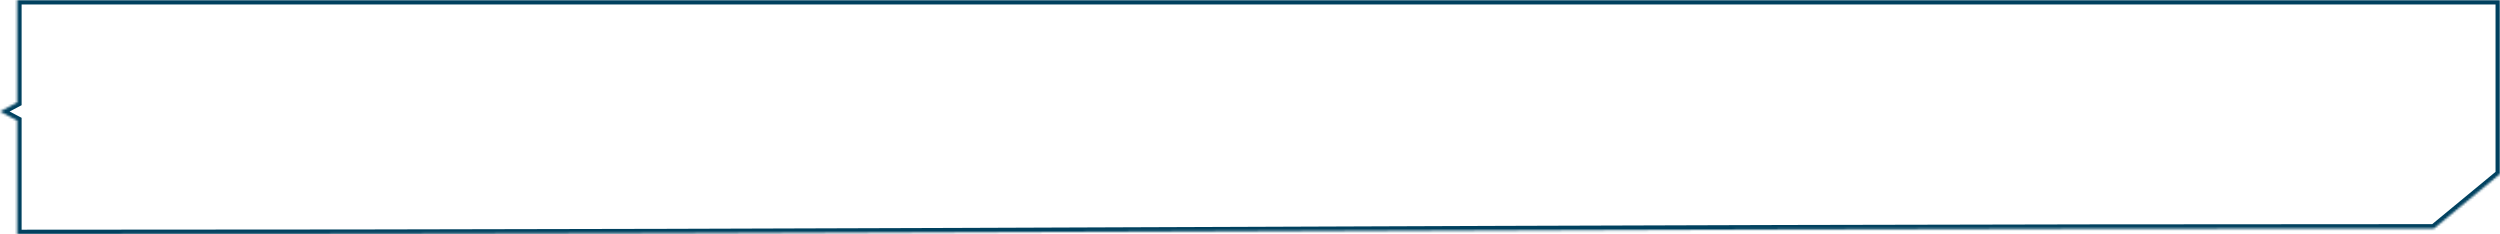 <svg width="1121" height="105" viewBox="0 0 1121 105" fill="none" xmlns="http://www.w3.org/2000/svg">
<mask id="path-1-inside-1" fill="white">
<path fill-rule="evenodd" clip-rule="evenodd" d="M1121 0H7.693V45.959L0 50L7.693 54.041V105C225.08 105 387.295 104.375 549.51 103.75C711.725 103.125 873.94 102.5 1091.33 102.5L1121 78V0Z"/>
</mask>
<path d="M7.693 0V-2H5.693V0H7.693ZM1121 0H1123V-2H1121V0ZM7.693 45.959L8.623 47.729L9.693 47.167V45.959H7.693ZM0 50L-0.93 48.229L-4.3 50L-0.93 51.771L0 50ZM7.693 54.041H9.693V52.833L8.623 52.271L7.693 54.041ZM7.693 105H5.693V107H7.693V105ZM549.51 103.75L549.502 101.75L549.51 103.75ZM1091.33 102.5V104.5H1092.05L1092.6 104.042L1091.33 102.5ZM1121 78L1122.27 79.542L1123 78.942V78H1121ZM7.693 2H1121V-2H7.693V2ZM9.693 45.959V0H5.693V45.959H9.693ZM0.93 51.771L8.623 47.729L6.763 44.188L-0.93 48.229L0.93 51.771ZM8.623 52.271L0.93 48.229L-0.93 51.771L6.763 55.812L8.623 52.271ZM9.693 105V54.041H5.693V105H9.693ZM549.502 101.75C387.287 102.375 225.076 103 7.693 103V107C225.084 107 387.302 106.375 549.518 105.75L549.502 101.75ZM1091.33 100.5C873.936 100.5 711.717 101.125 549.502 101.75L549.518 105.75C711.732 105.125 873.944 104.5 1091.33 104.5V100.5ZM1119.73 76.458L1090.05 100.958L1092.6 104.042L1122.27 79.542L1119.73 76.458ZM1119 0V78H1123V0H1119Z" fill="#00415F" mask="url(#path-1-inside-1)"/>
</svg>
